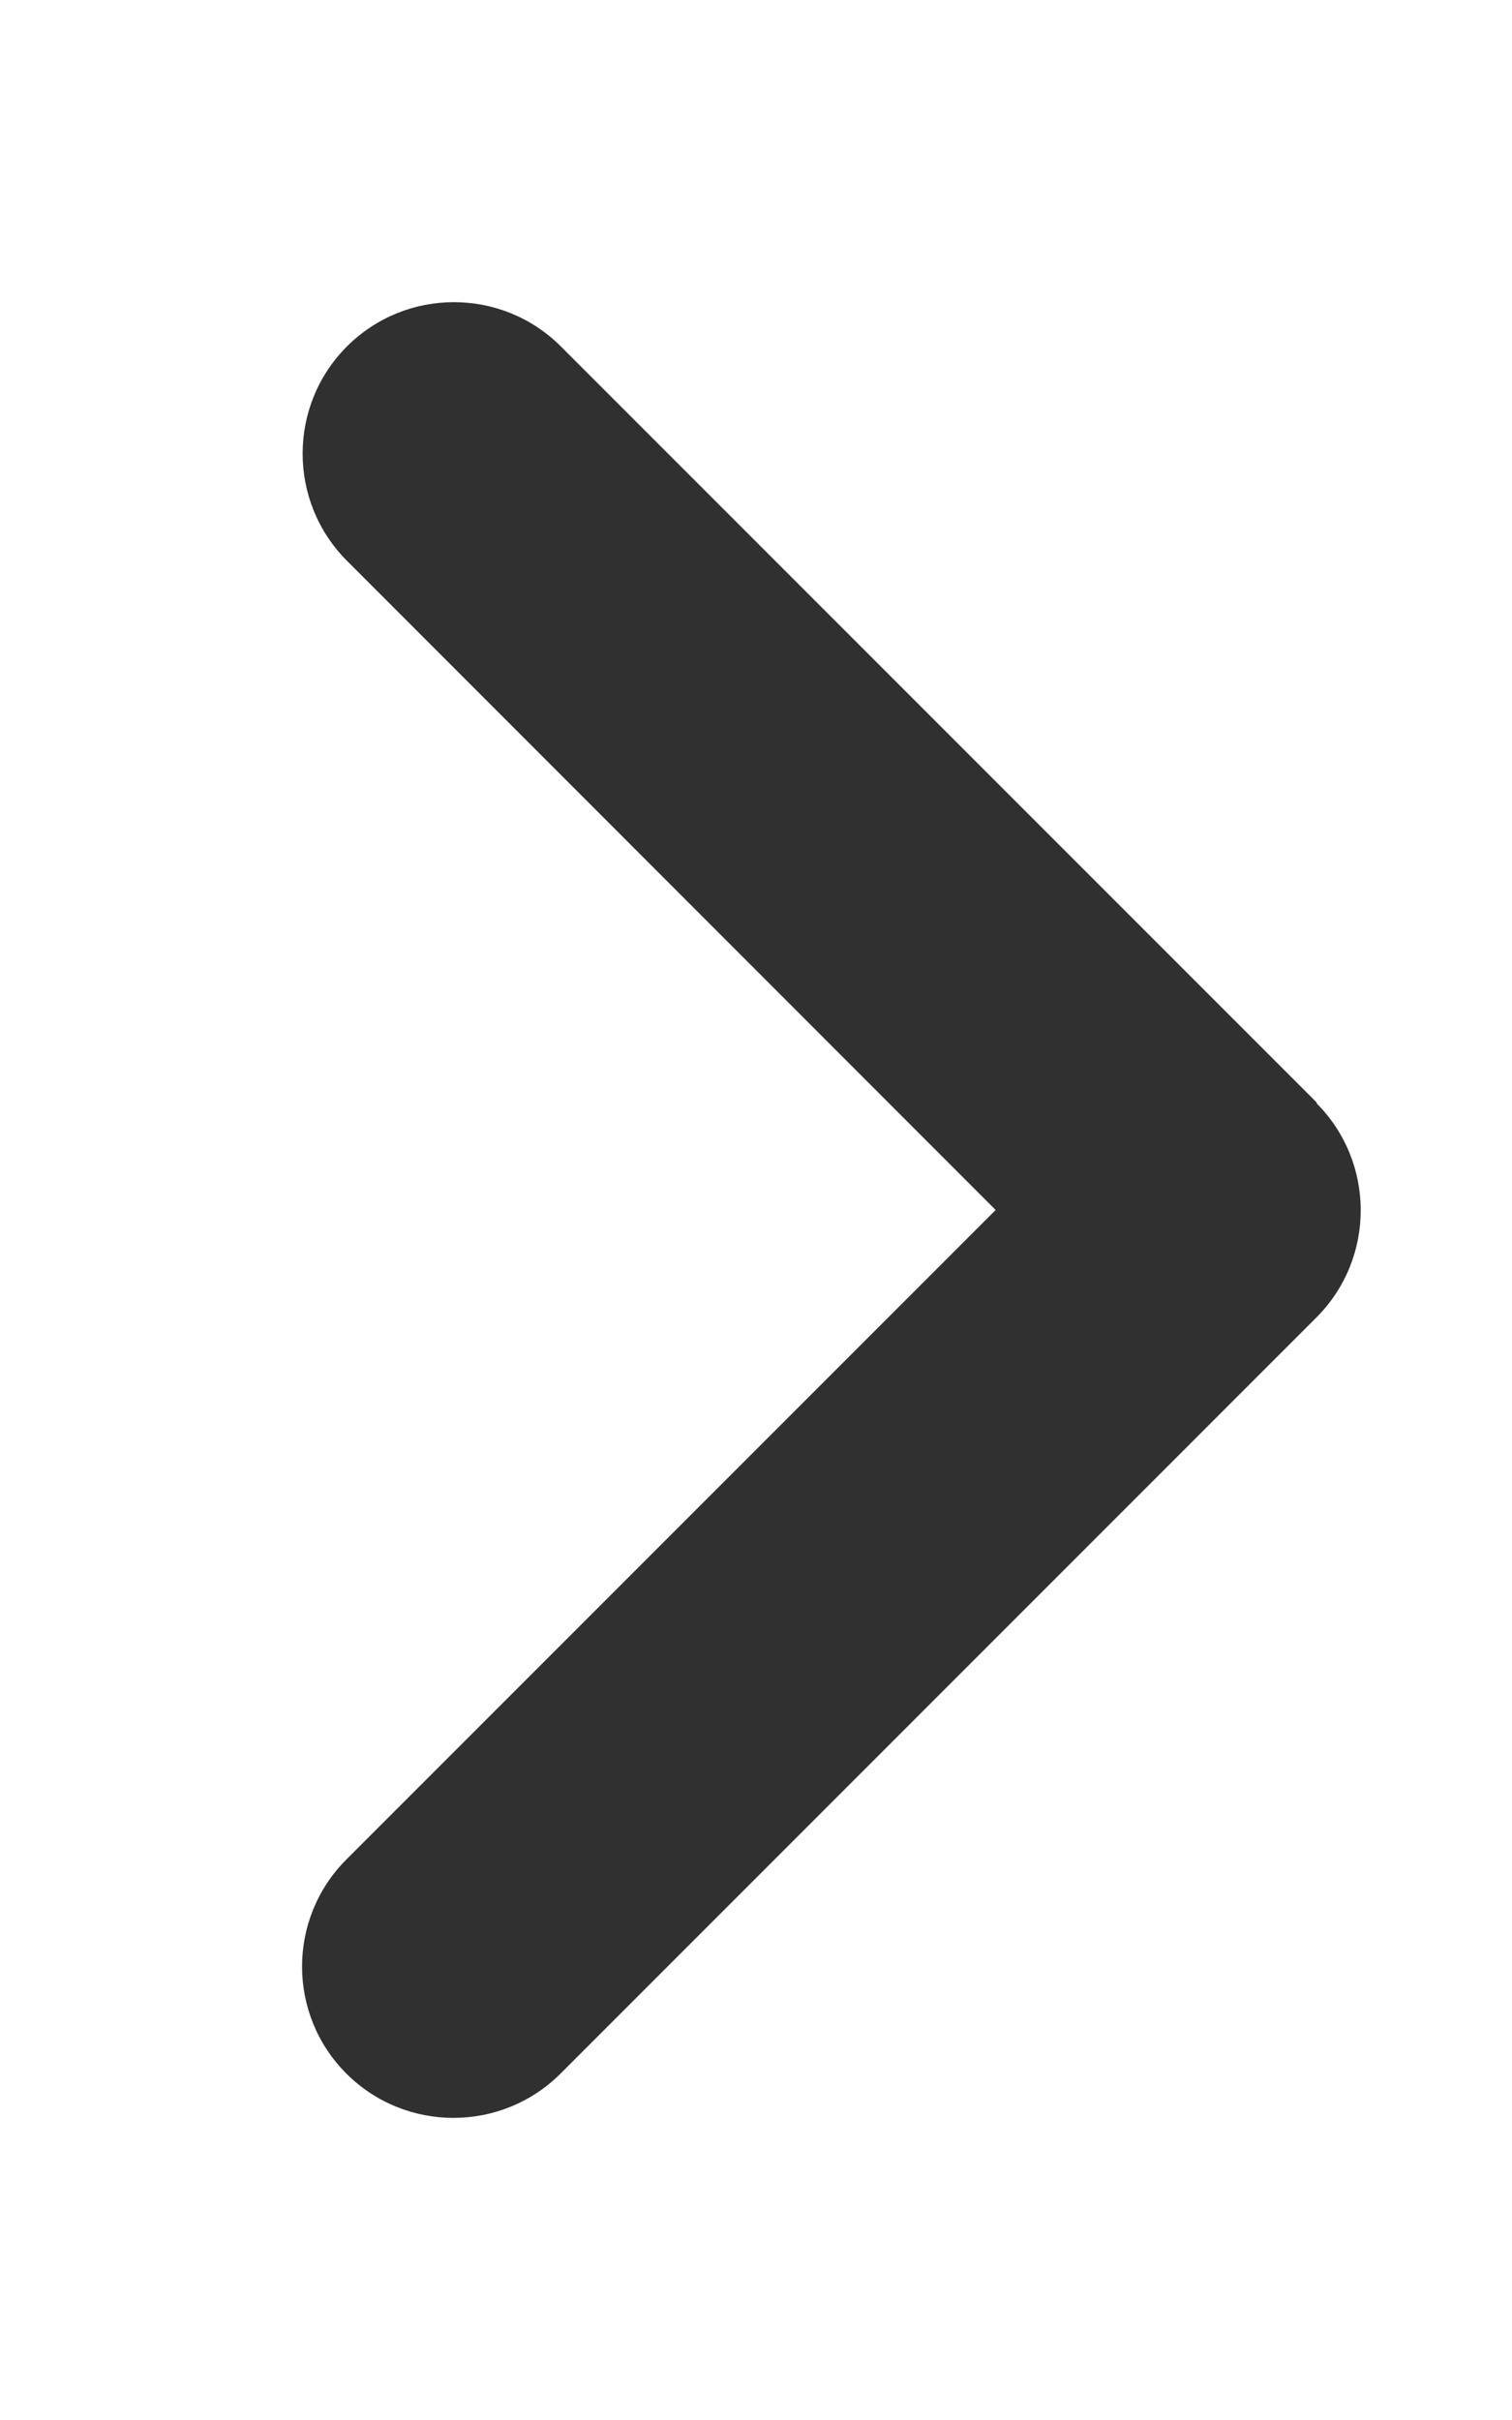 <svg width="10" height="16" viewBox="0 0 10 16" fill="none" xmlns="http://www.w3.org/2000/svg">
<path d="M8.707 7.294C9.097 7.685 9.097 8.319 8.707 8.71L3.707 13.71C3.316 14.1 2.682 14.1 2.291 13.71C1.9 13.319 1.9 12.685 2.291 12.294L6.585 8L2.294 3.707C1.904 3.316 1.904 2.682 2.294 2.291C2.685 1.9 3.319 1.9 3.71 2.291L8.71 7.291L8.707 7.294Z" fill="#303030"/>
</svg>
